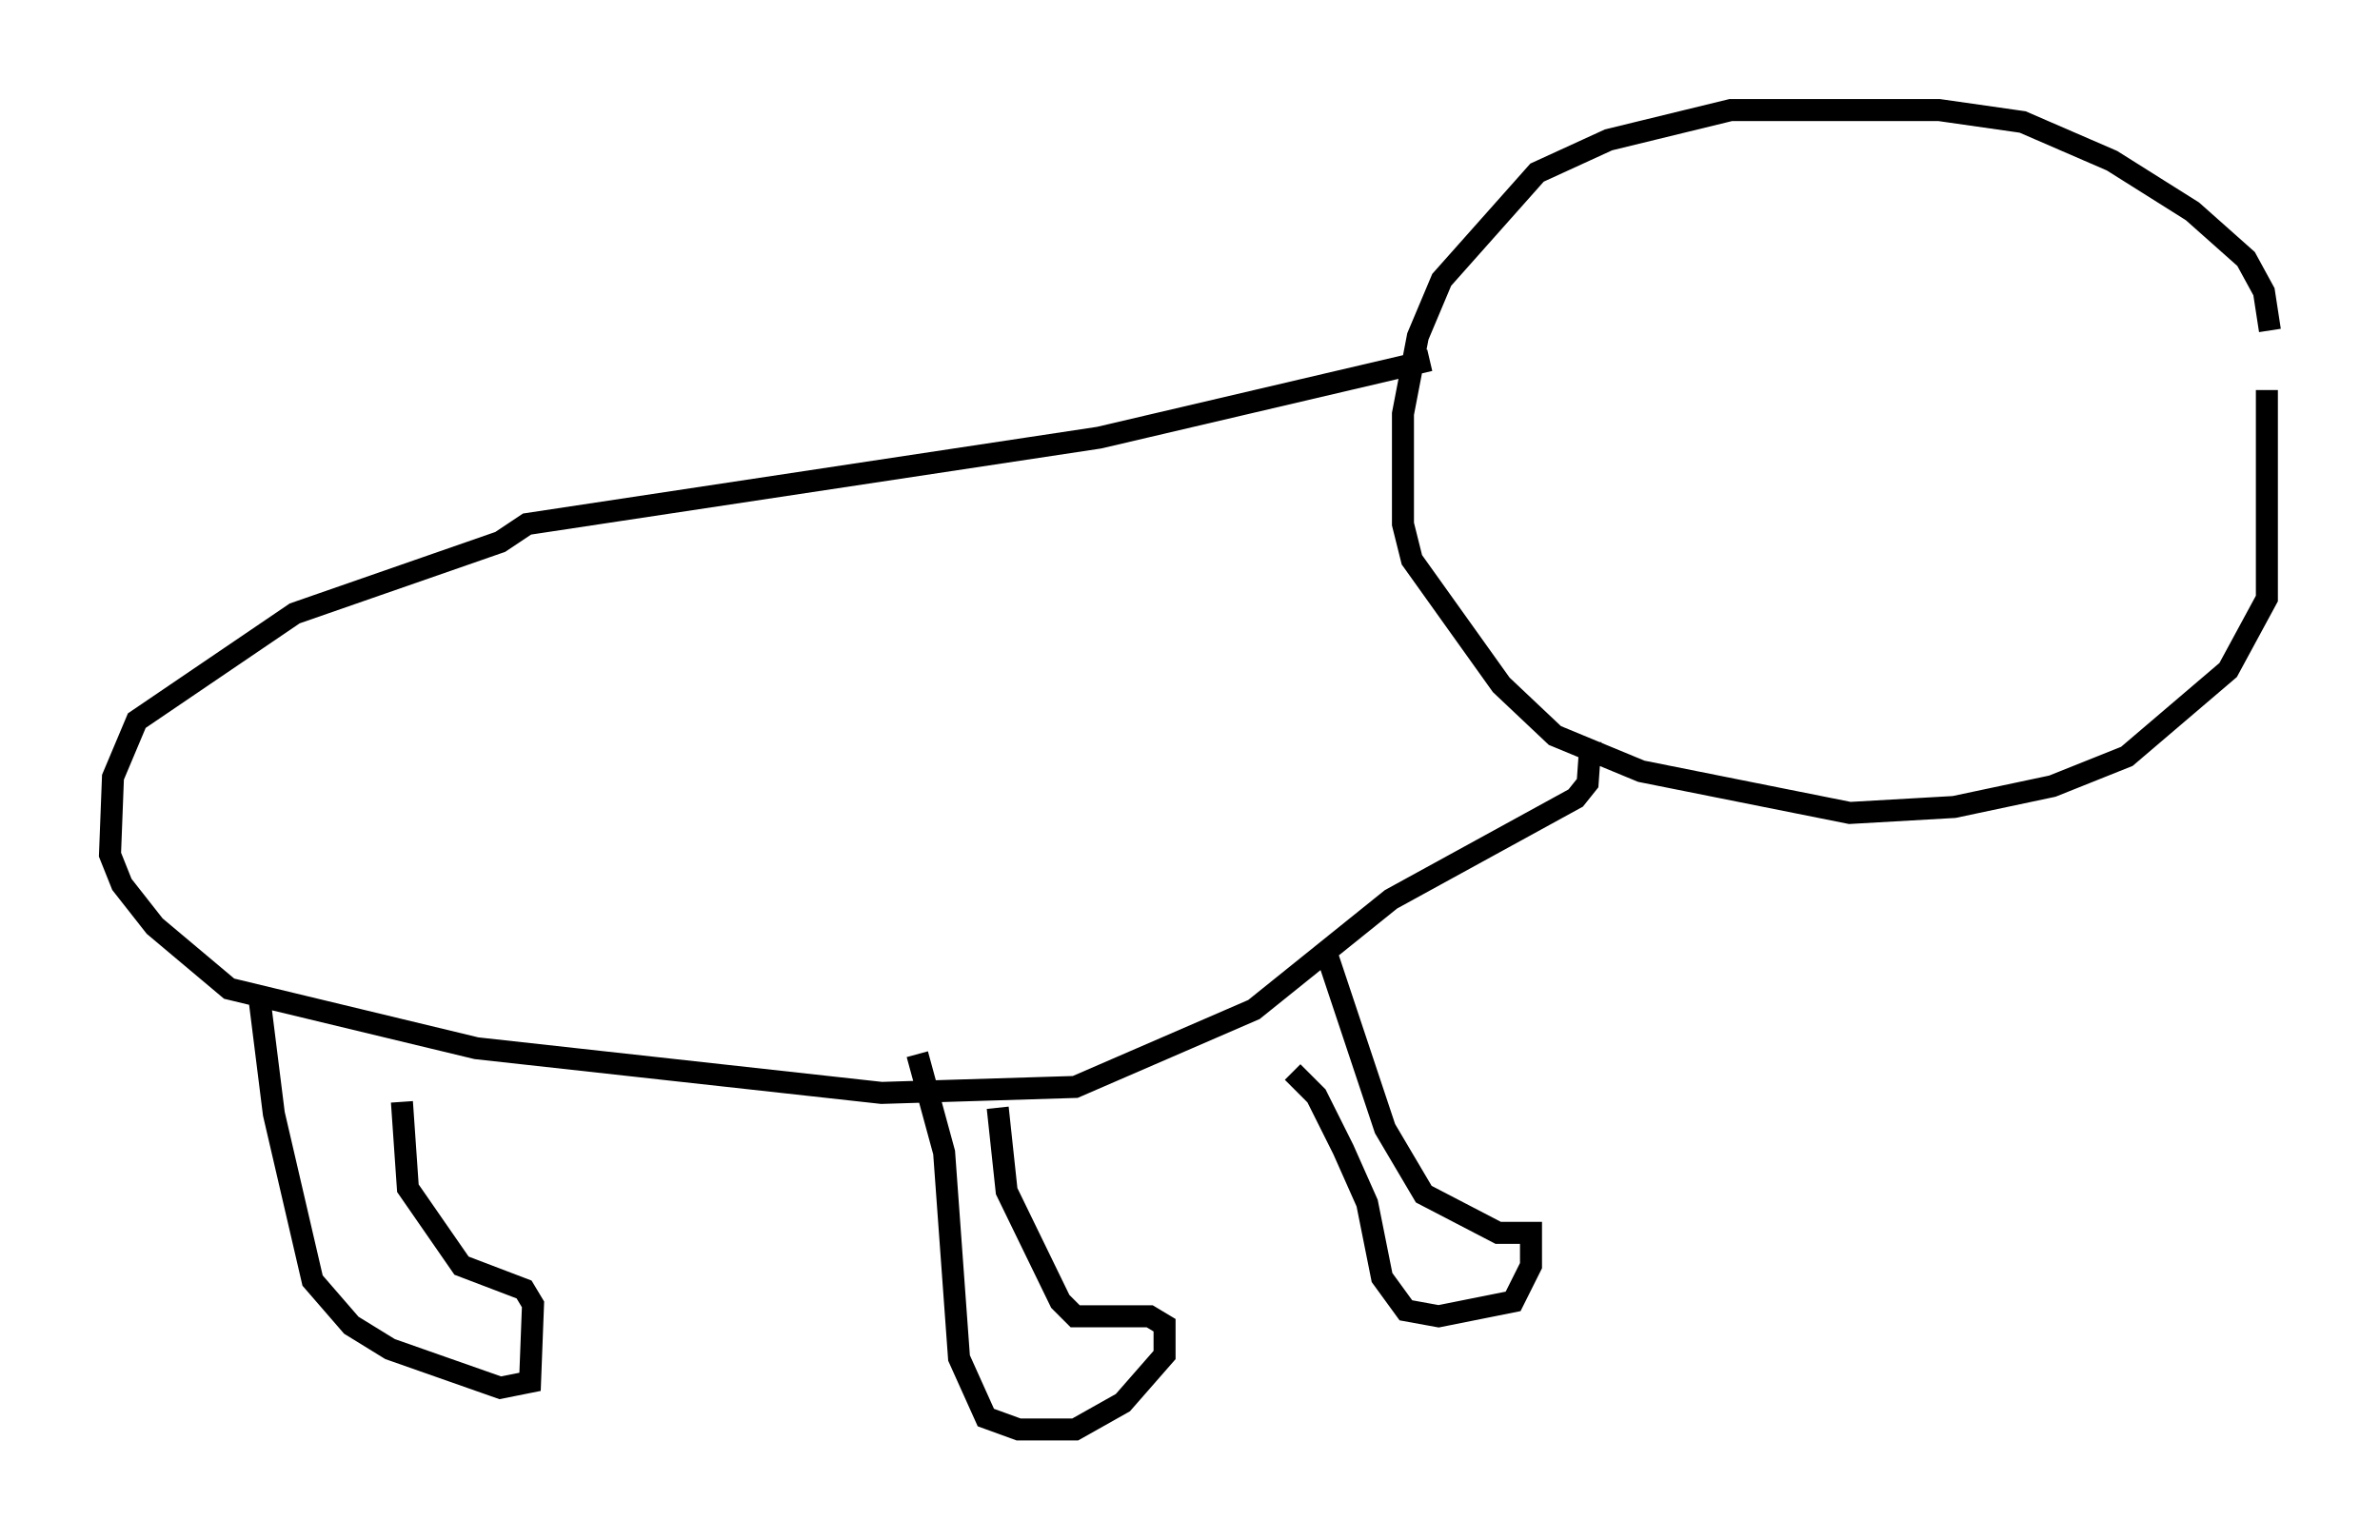 <?xml version="1.0" encoding="utf-8" ?>
<svg baseProfile="full" height="69.945" version="1.1" width="108.104" xmlns="http://www.w3.org/2000/svg" xmlns:ev="http://www.w3.org/2001/xml-events" xmlns:xlink="http://www.w3.org/1999/xlink"><defs /><rect fill="white" height="69.945" width="108.104" x="0" y="0" /><path d="M102.969, 20.426 m0.135, -5.413 l-0.271, -1.759 -0.812, -1.488 l-2.436, -2.165 -3.654, -2.3 l-4.059, -1.759 -3.789, -0.541 l-9.472, 0.0 -5.548, 1.353 l-3.248, 1.488 -4.33, 4.871 l-1.083, 2.571 -0.677, 3.518 l0.0, 5.007 0.406, 1.624 l4.059, 5.683 2.436, 2.3 l3.924, 1.624 9.472, 1.894 l4.736, -0.271 4.465, -0.947 l3.383, -1.353 4.601, -3.924 l1.759, -3.248 0.0, -9.472 m-38.024, -1.353 l-15.02, 3.518 -25.981, 3.924 l-1.218, 0.812 -9.337, 3.248 l-7.172, 4.871 -1.083, 2.571 l-0.135, 3.518 0.541, 1.353 l1.488, 1.894 3.383, 2.842 l11.231, 2.706 18.403, 2.03 l8.796, -0.271 8.119, -3.518 l6.225, -5.007 8.39, -4.601 l0.541, -0.677 0.135, -1.894 m-60.486, 11.502 l0.677, 5.413 1.759, 7.578 l1.759, 2.03 1.759, 1.083 l5.007, 1.759 1.353, -0.271 l0.135, -3.518 -0.406, -0.677 l-2.842, -1.083 -2.436, -3.518 l-0.271, -3.924 m23.41, -2.165 l1.218, 4.465 0.677, 9.337 l1.218, 2.706 1.488, 0.541 l2.571, 0.0 2.165, -1.218 l1.894, -2.165 0.0, -1.353 l-0.677, -0.406 -3.383, 0.0 l-0.677, -0.677 -2.436, -5.007 l-0.406, -3.789 m13.396, -1.624 l1.083, 1.083 1.218, 2.436 l1.083, 2.436 0.677, 3.383 l1.083, 1.488 1.488, 0.271 l3.383, -0.677 0.812, -1.624 l0.0, -1.488 -1.488, 0.0 l-3.383, -1.759 -1.759, -2.977 l-2.571, -7.713 " fill="none" stroke="black" stroke-width="1" /></svg>